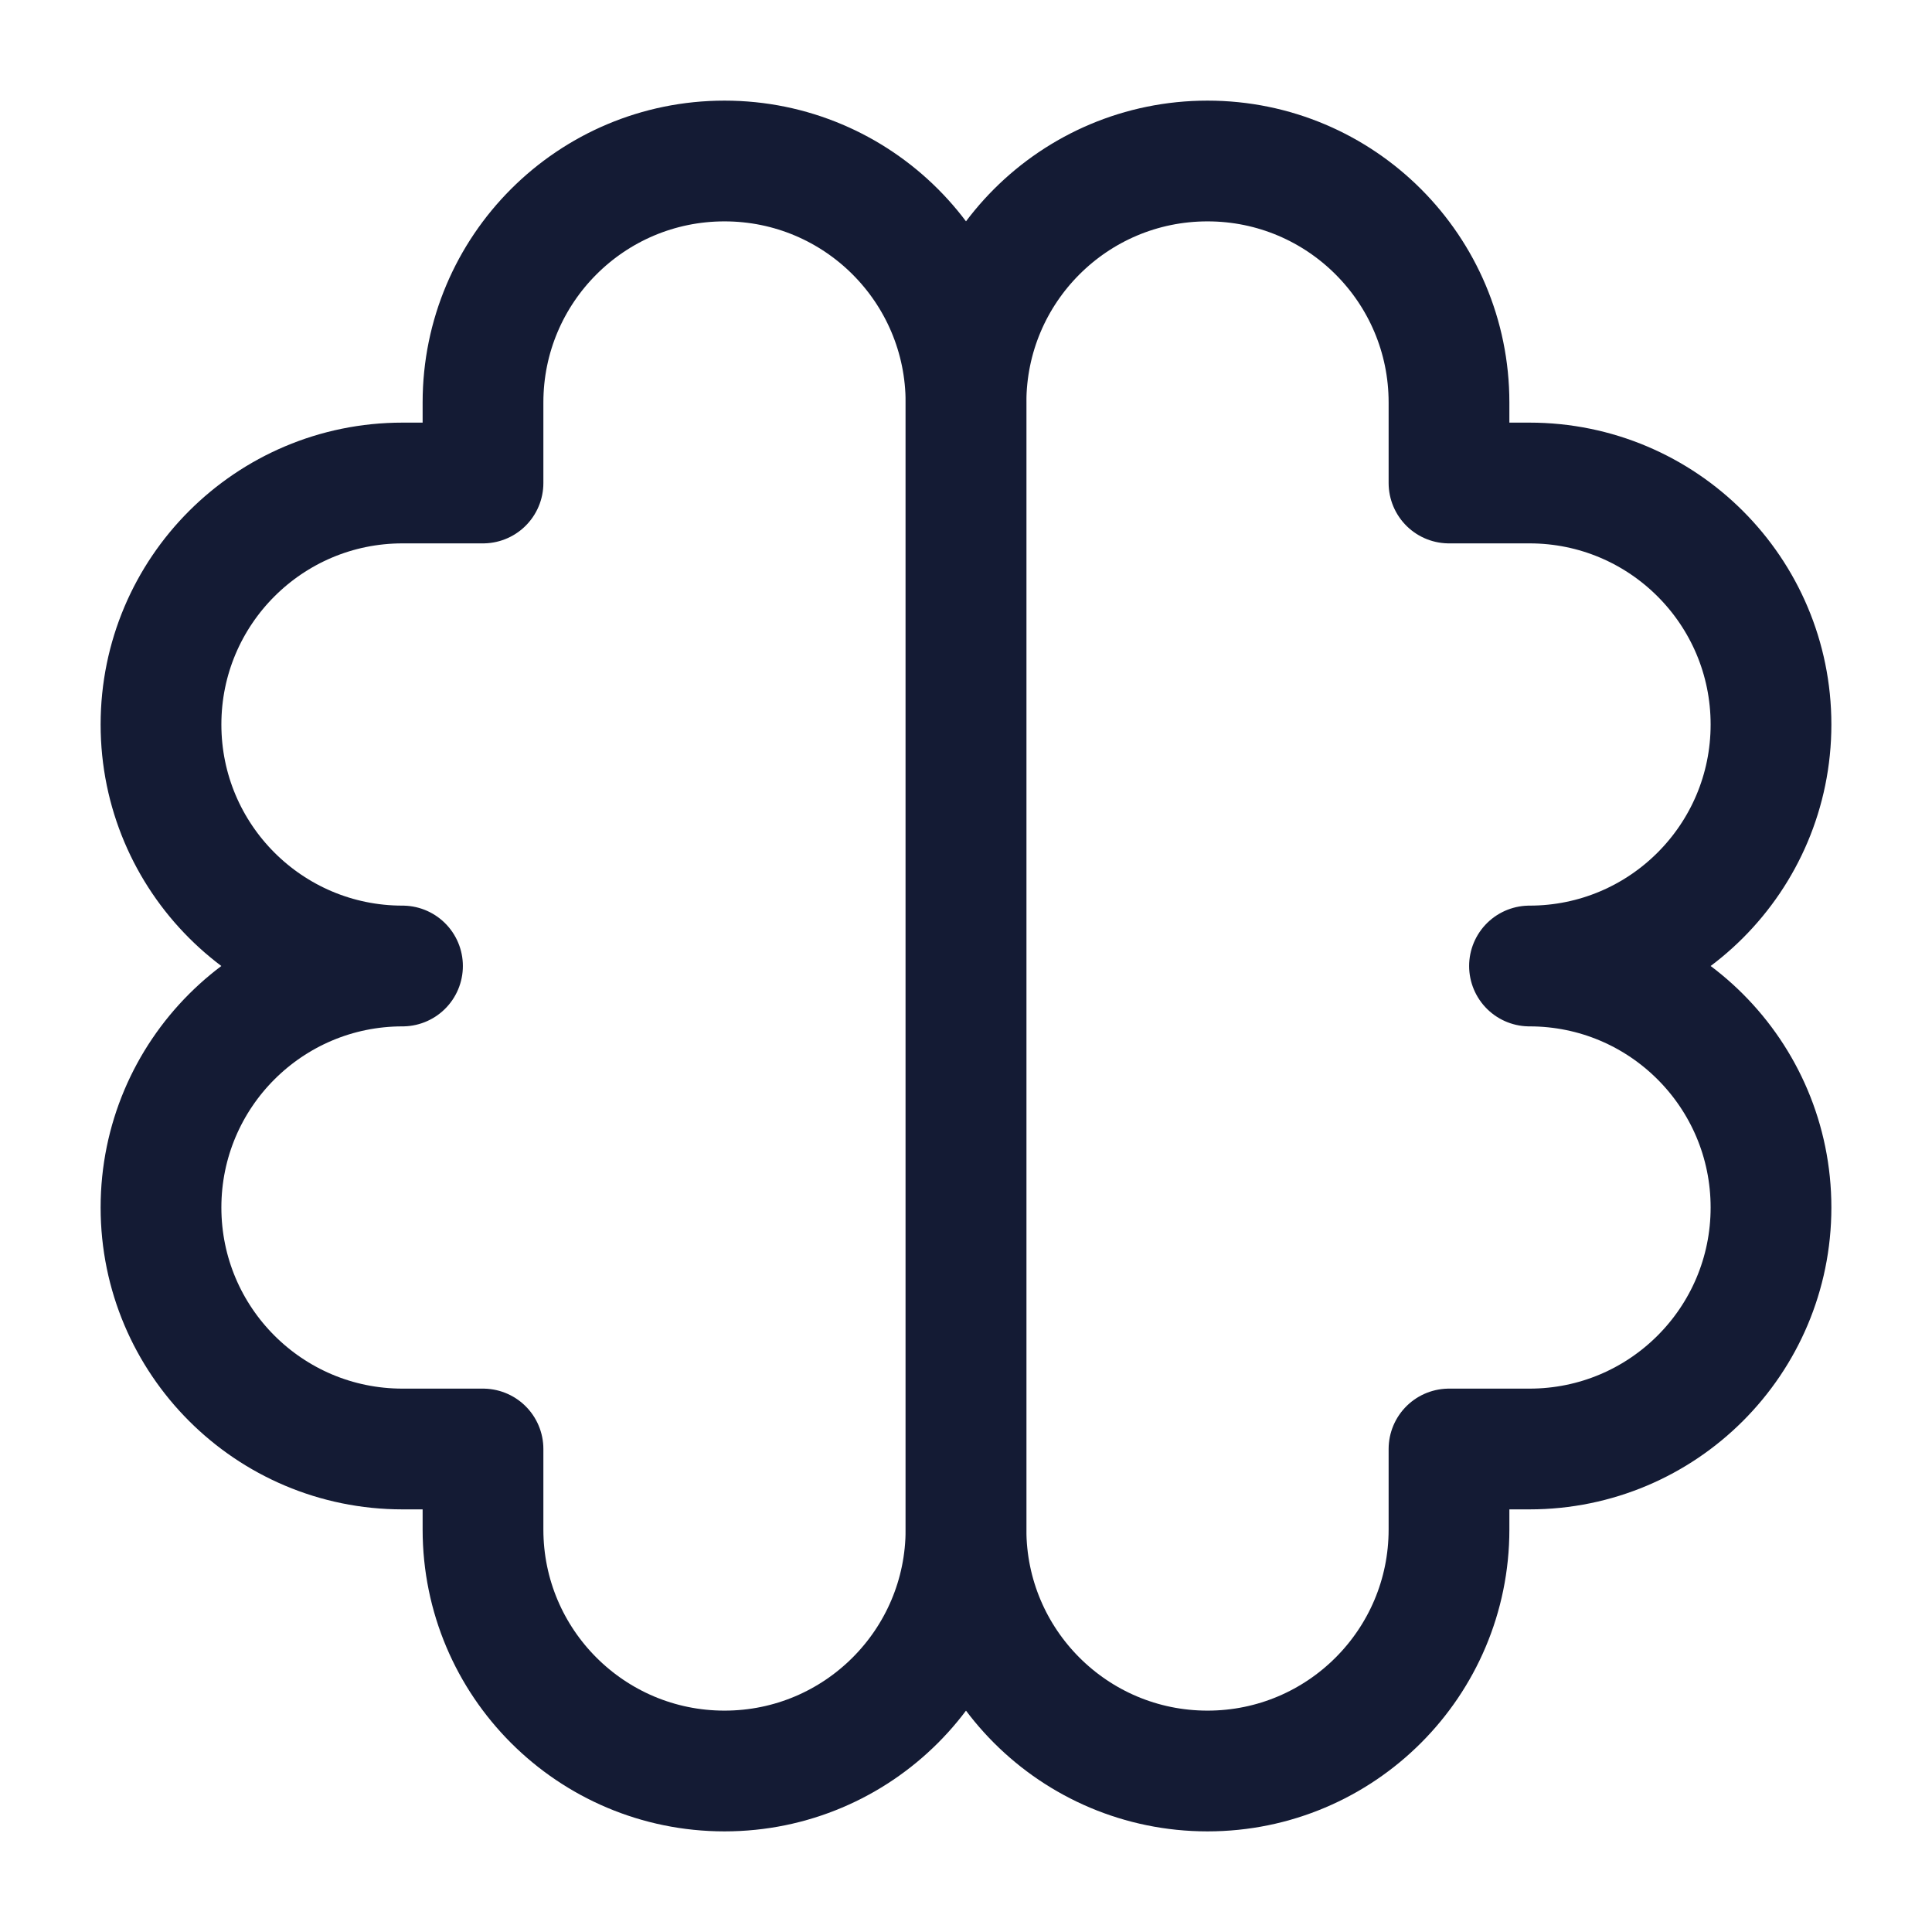 <svg width="24" height="24" viewBox="0 0 24 24" fill="none" xmlns="http://www.w3.org/2000/svg">
<rect width="24" height="24" fill="white"/>
<path d="M12 19V5C12 3.343 10.657 2 9 2C7.343 2 6 3.343 6 5V6H5C3.343 6 2 7.343 2 9C2 10.657 3.343 12 5 12C3.343 12 2 13.343 2 15C2 16.657 3.343 18 5 18H6V19C6 20.657 7.343 22 9 22C10.657 22 12 20.657 12 19Z" stroke="#141B34" stroke-width="1.5" stroke-linejoin="round"/>
<path d="M12 19V5C12 3.343 13.343 2 15 2C16.657 2 18 3.343 18 5V6H19C20.657 6 22 7.343 22 9C22 10.657 20.657 12 19 12C20.657 12 22 13.343 22 15C22 16.657 20.657 18 19 18H18V19C18 20.657 16.657 22 15 22C13.343 22 12 20.657 12 19Z" stroke="#141B34" stroke-width="1.5" stroke-linejoin="round"/>
</svg>
